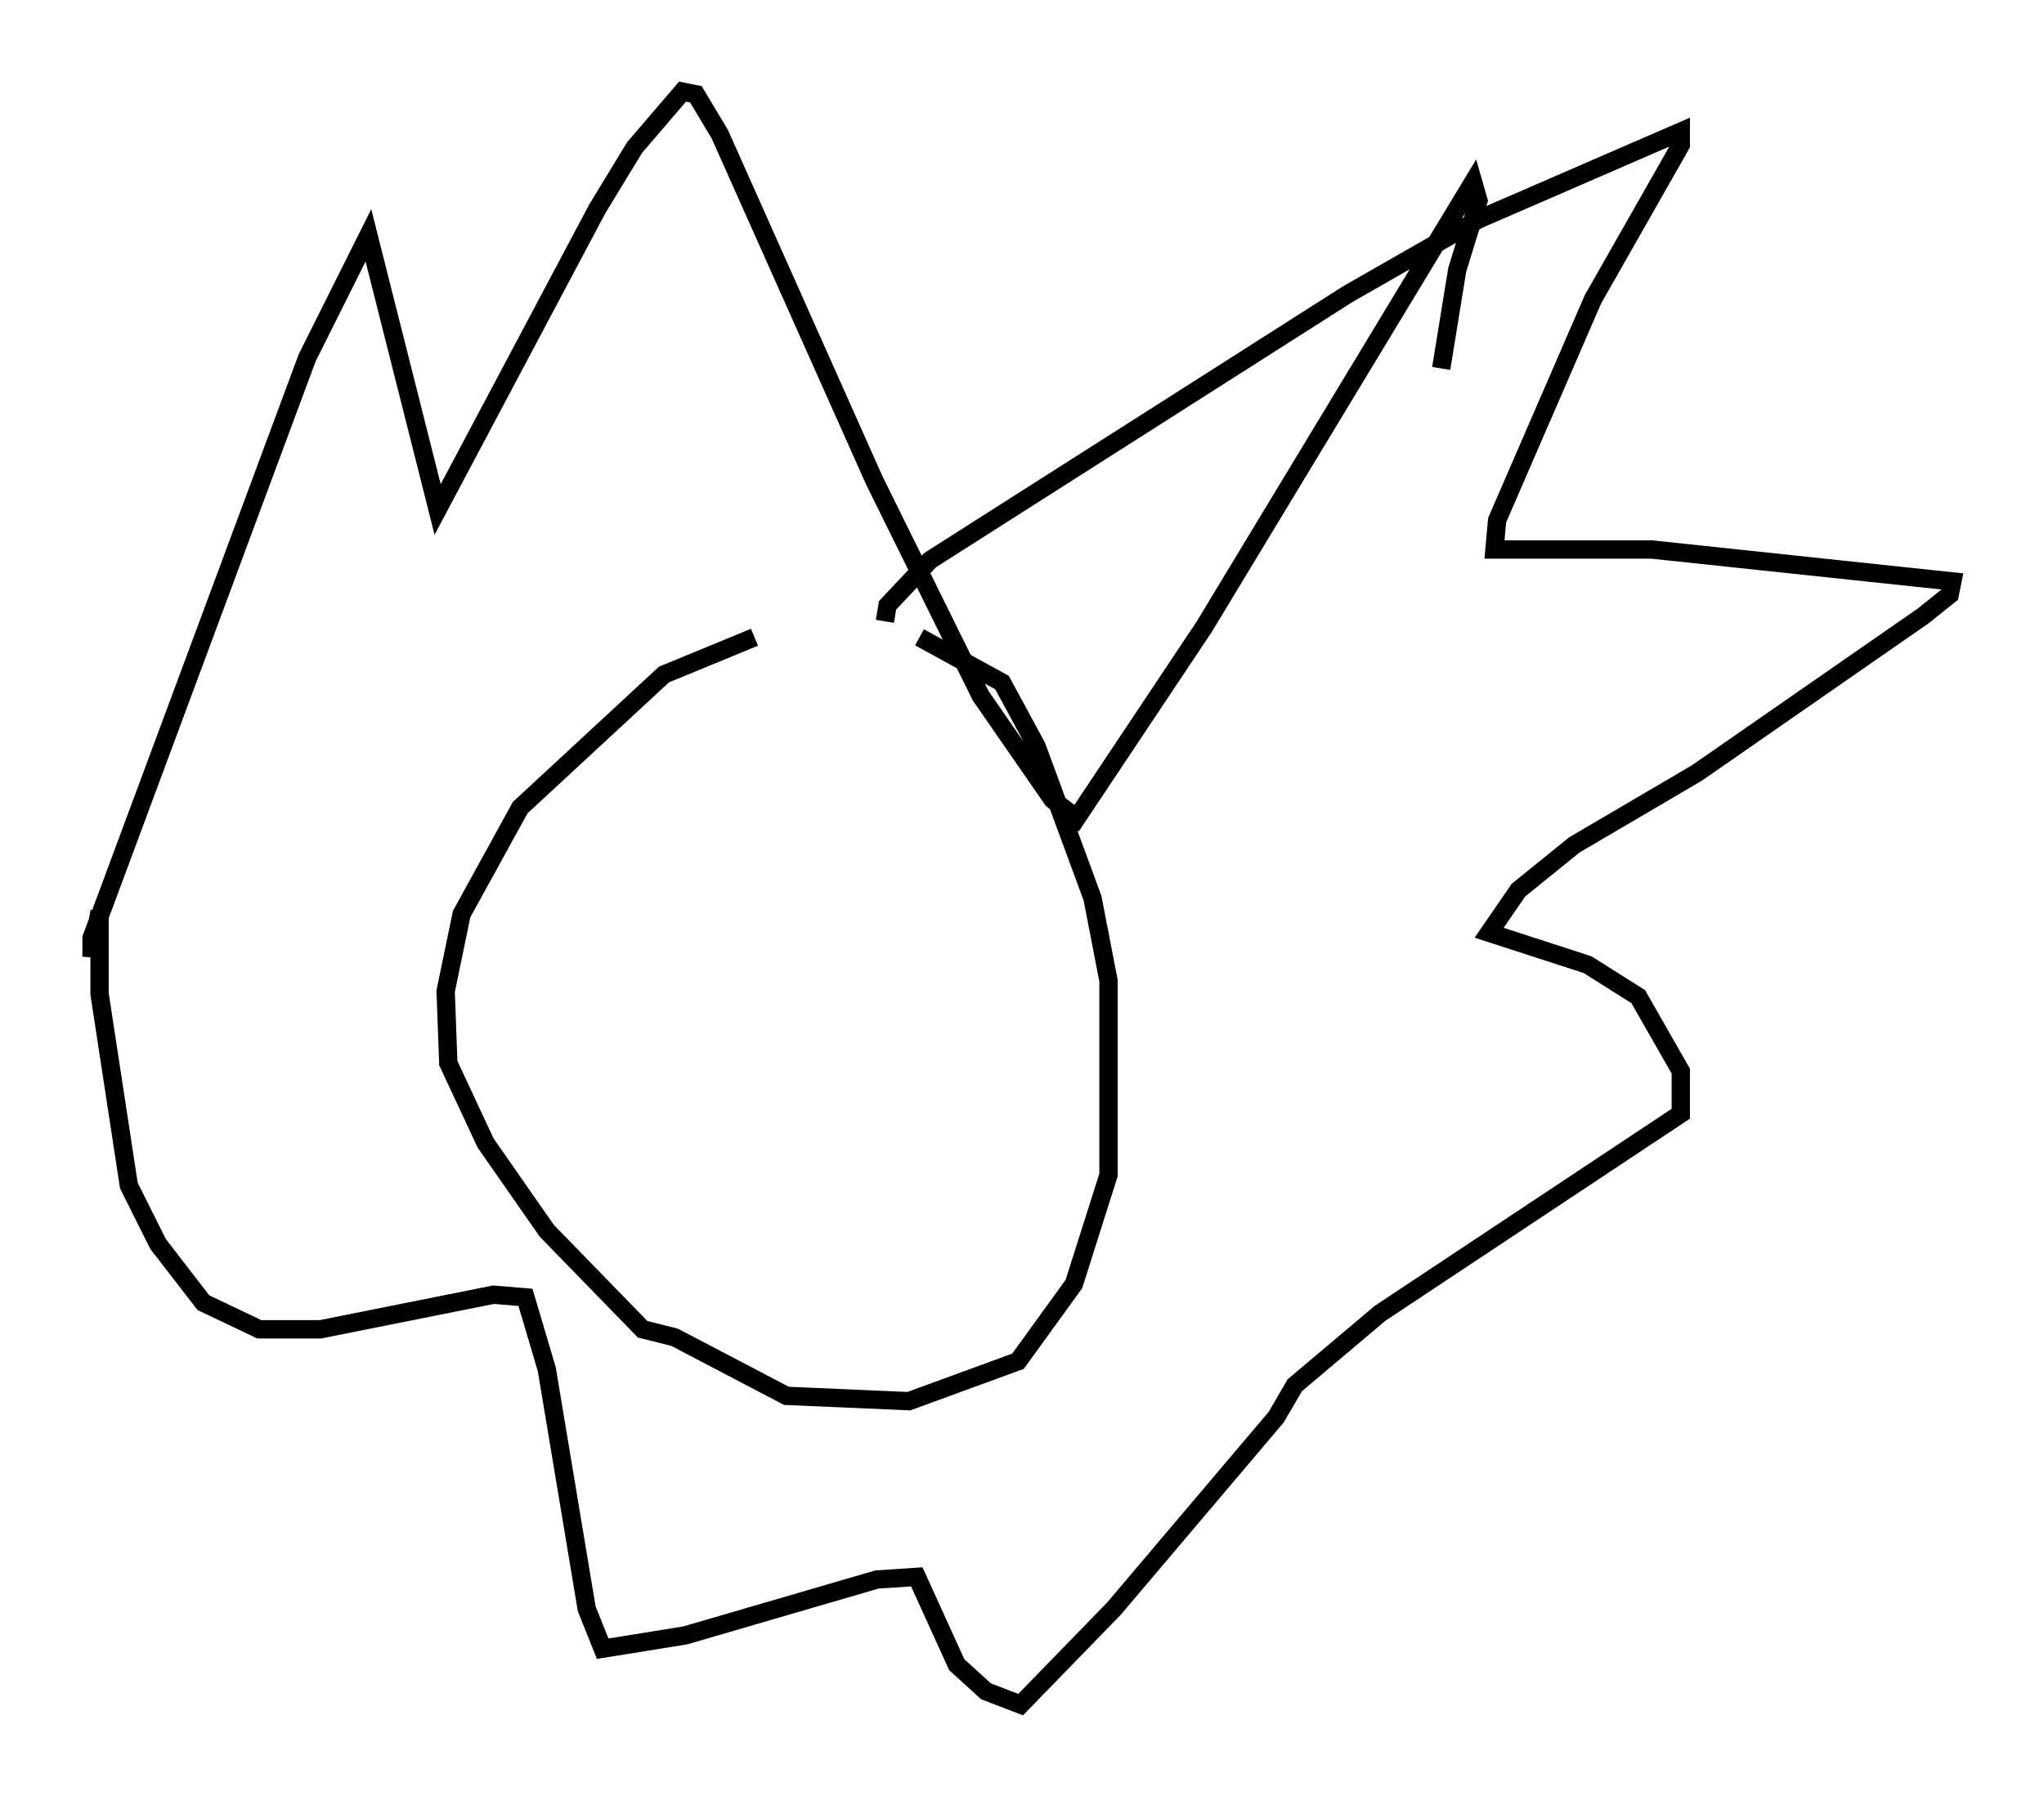 <?xml version="1.0" encoding="utf-8" ?>
<svg baseProfile="full" height="98.022" version="1.1" width="111.531" xmlns="http://www.w3.org/2000/svg" xmlns:ev="http://www.w3.org/2001/xml-events" xmlns:xlink="http://www.w3.org/1999/xlink"><defs /><rect fill="white" height="98.022" width="111.531" x="0" y="0" /><path d="M51.045, 34.922 m-9.877, -0.145 l-4.939, 2.034 -7.844, 7.263 l-3.196, 5.81 -0.872, 4.212 l0.145, 3.922 2.034, 4.358 l3.341, 4.793 5.229, 5.374 l1.743, 0.436 6.101, 3.196 l6.682, 0.291 5.955, -2.179 l3.05, -4.212 1.888, -5.955 l0.0, -10.603 -0.872, -4.503 l-3.05, -8.279 -1.888, -3.486 l-4.503, -2.469 m-1.888, -0.872 l0.145, -0.872 2.324, -2.469 l22.804, -14.525 7.117, -4.067 l11.039, -4.793 0.0, 0.726 l-4.793, 8.425 -5.229, 12.056 l-0.145, 1.598 8.57, 0.0 l16.413, 1.743 -0.145, 0.726 l-1.453, 1.162 -12.346, 8.57 l-6.682, 3.922 -3.05, 2.469 l-1.598, 2.324 5.374, 1.743 l2.76, 1.743 2.324, 4.067 l0.0, 2.324 -16.413, 10.894 l-4.648, 3.922 -1.017, 1.743 l-8.86, 10.458 -5.084, 5.229 l-1.888, -0.726 -1.598, -1.453 l-2.179, -4.793 -2.179, 0.145 l-10.458, 3.05 -4.503, 0.726 l-0.872, -2.179 -2.179, -13.073 l-1.162, -3.922 -1.743, -0.145 l-9.441, 1.888 -3.341, 0.0 l-3.05, -1.453 -2.469, -3.196 l-1.598, -3.196 -1.598, -10.458 l0.0, -4.503 -0.436, 2.469 l0.0, -1.017 11.765, -31.665 l3.341, -6.682 3.777, 14.961 l8.715, -16.413 2.034, -3.341 l2.615, -3.05 0.726, 0.145 l1.307, 2.179 8.425, 18.883 l5.81, 11.765 3.922, 5.665 l1.307, 1.017 6.972, -10.458 l14.67, -24.257 0.291, 1.017 l-1.162, 3.777 -0.872, 5.374 " fill="none" stroke="black" stroke-width="1" /></svg>